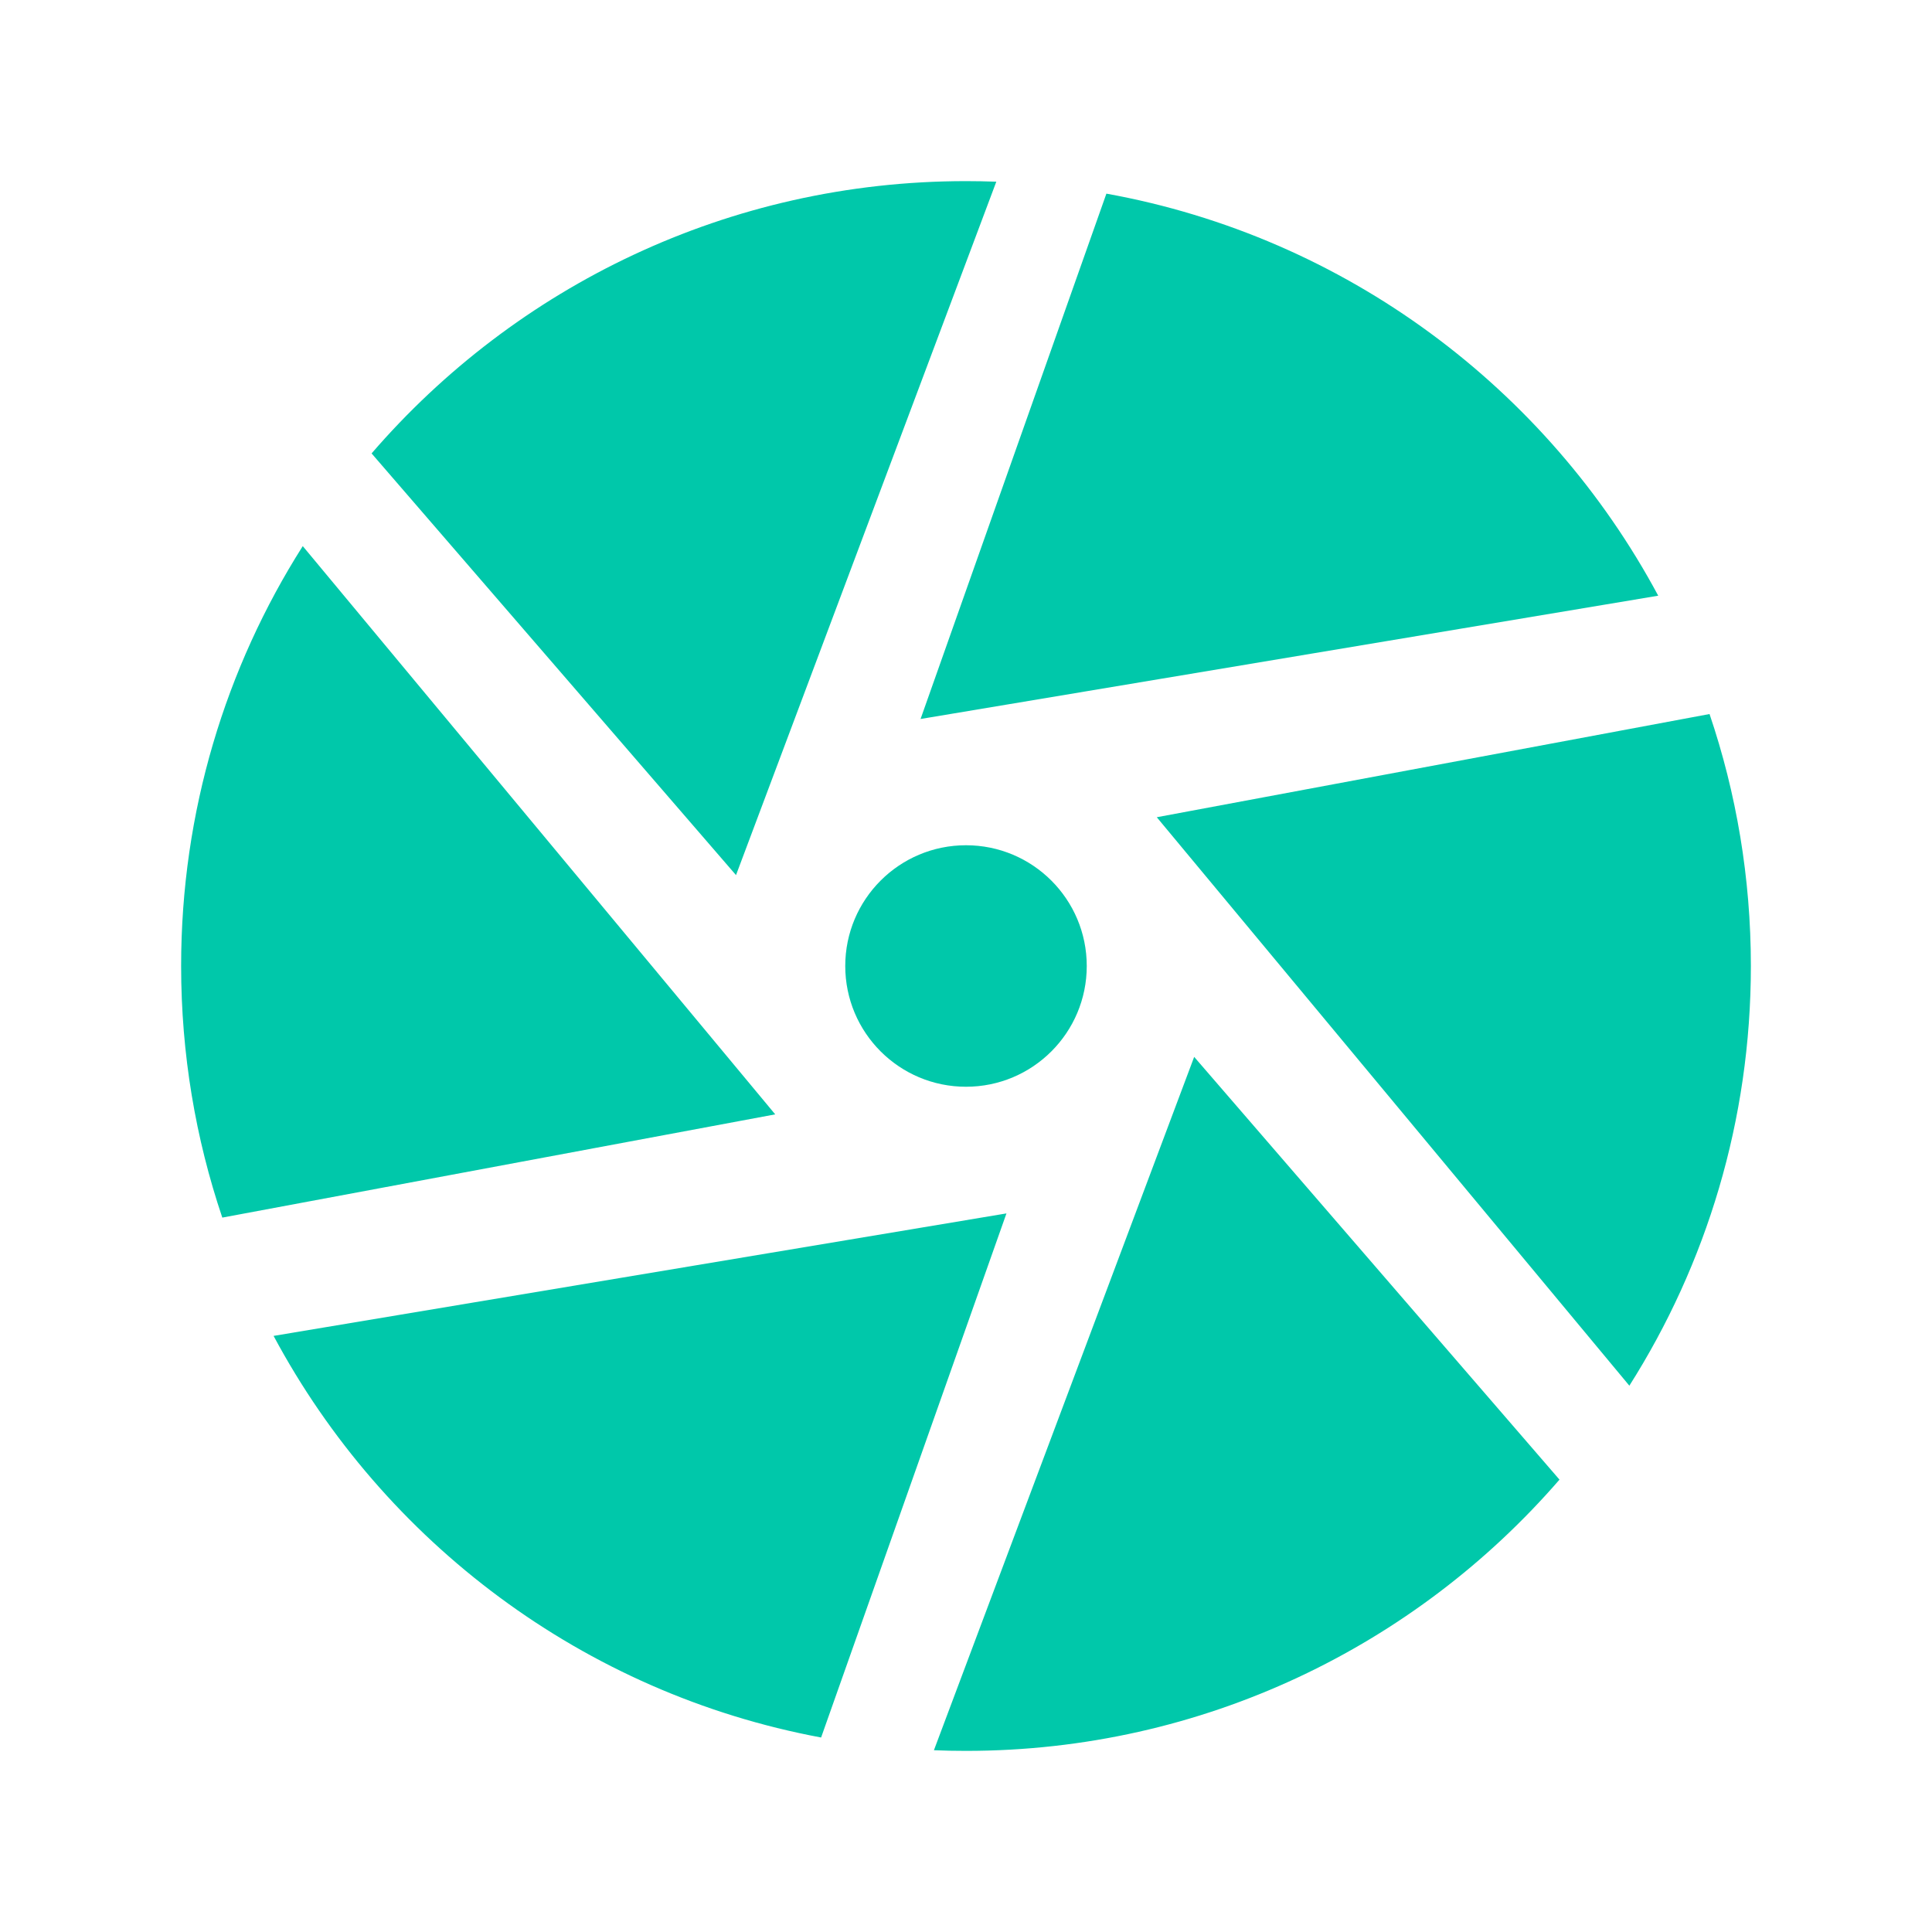 <svg height="48" width="48" xmlns="http://www.w3.org/2000/svg"><path fill="rgb(0, 200, 170)" d="m29.669 26.258 9.076 10.503c-3.575 4.128-8.855 6.739-14.745 6.739-.267 0-.533-.005-.797-.016zm-.929-5.954 13.733-2.564c.666 1.965 1.027 4.07 1.027 6.26 0 3.835-1.107 7.411-3.019 10.427zm-5.869-2.441 4.617-13.052c5.943 1.073 10.949 4.839 13.71 9.989zm-4.585 3.879-9.054-10.477c3.576-4.143 8.866-6.765 14.768-6.765.252 0 .503.005.753.014zm.974 5.944-13.737 2.565c-.663-1.962-1.023-4.065-1.023-6.251 0-3.837 1.108-7.416 3.022-10.432zm5.745 2.461-4.605 13.021c-5.898-1.1-10.861-4.855-13.603-9.978zm1.995-6.147c0 1.657-1.343 3-3 3s-3-1.343-3-3 1.343-3 3-3 3 1.343 3 3z"/></svg>